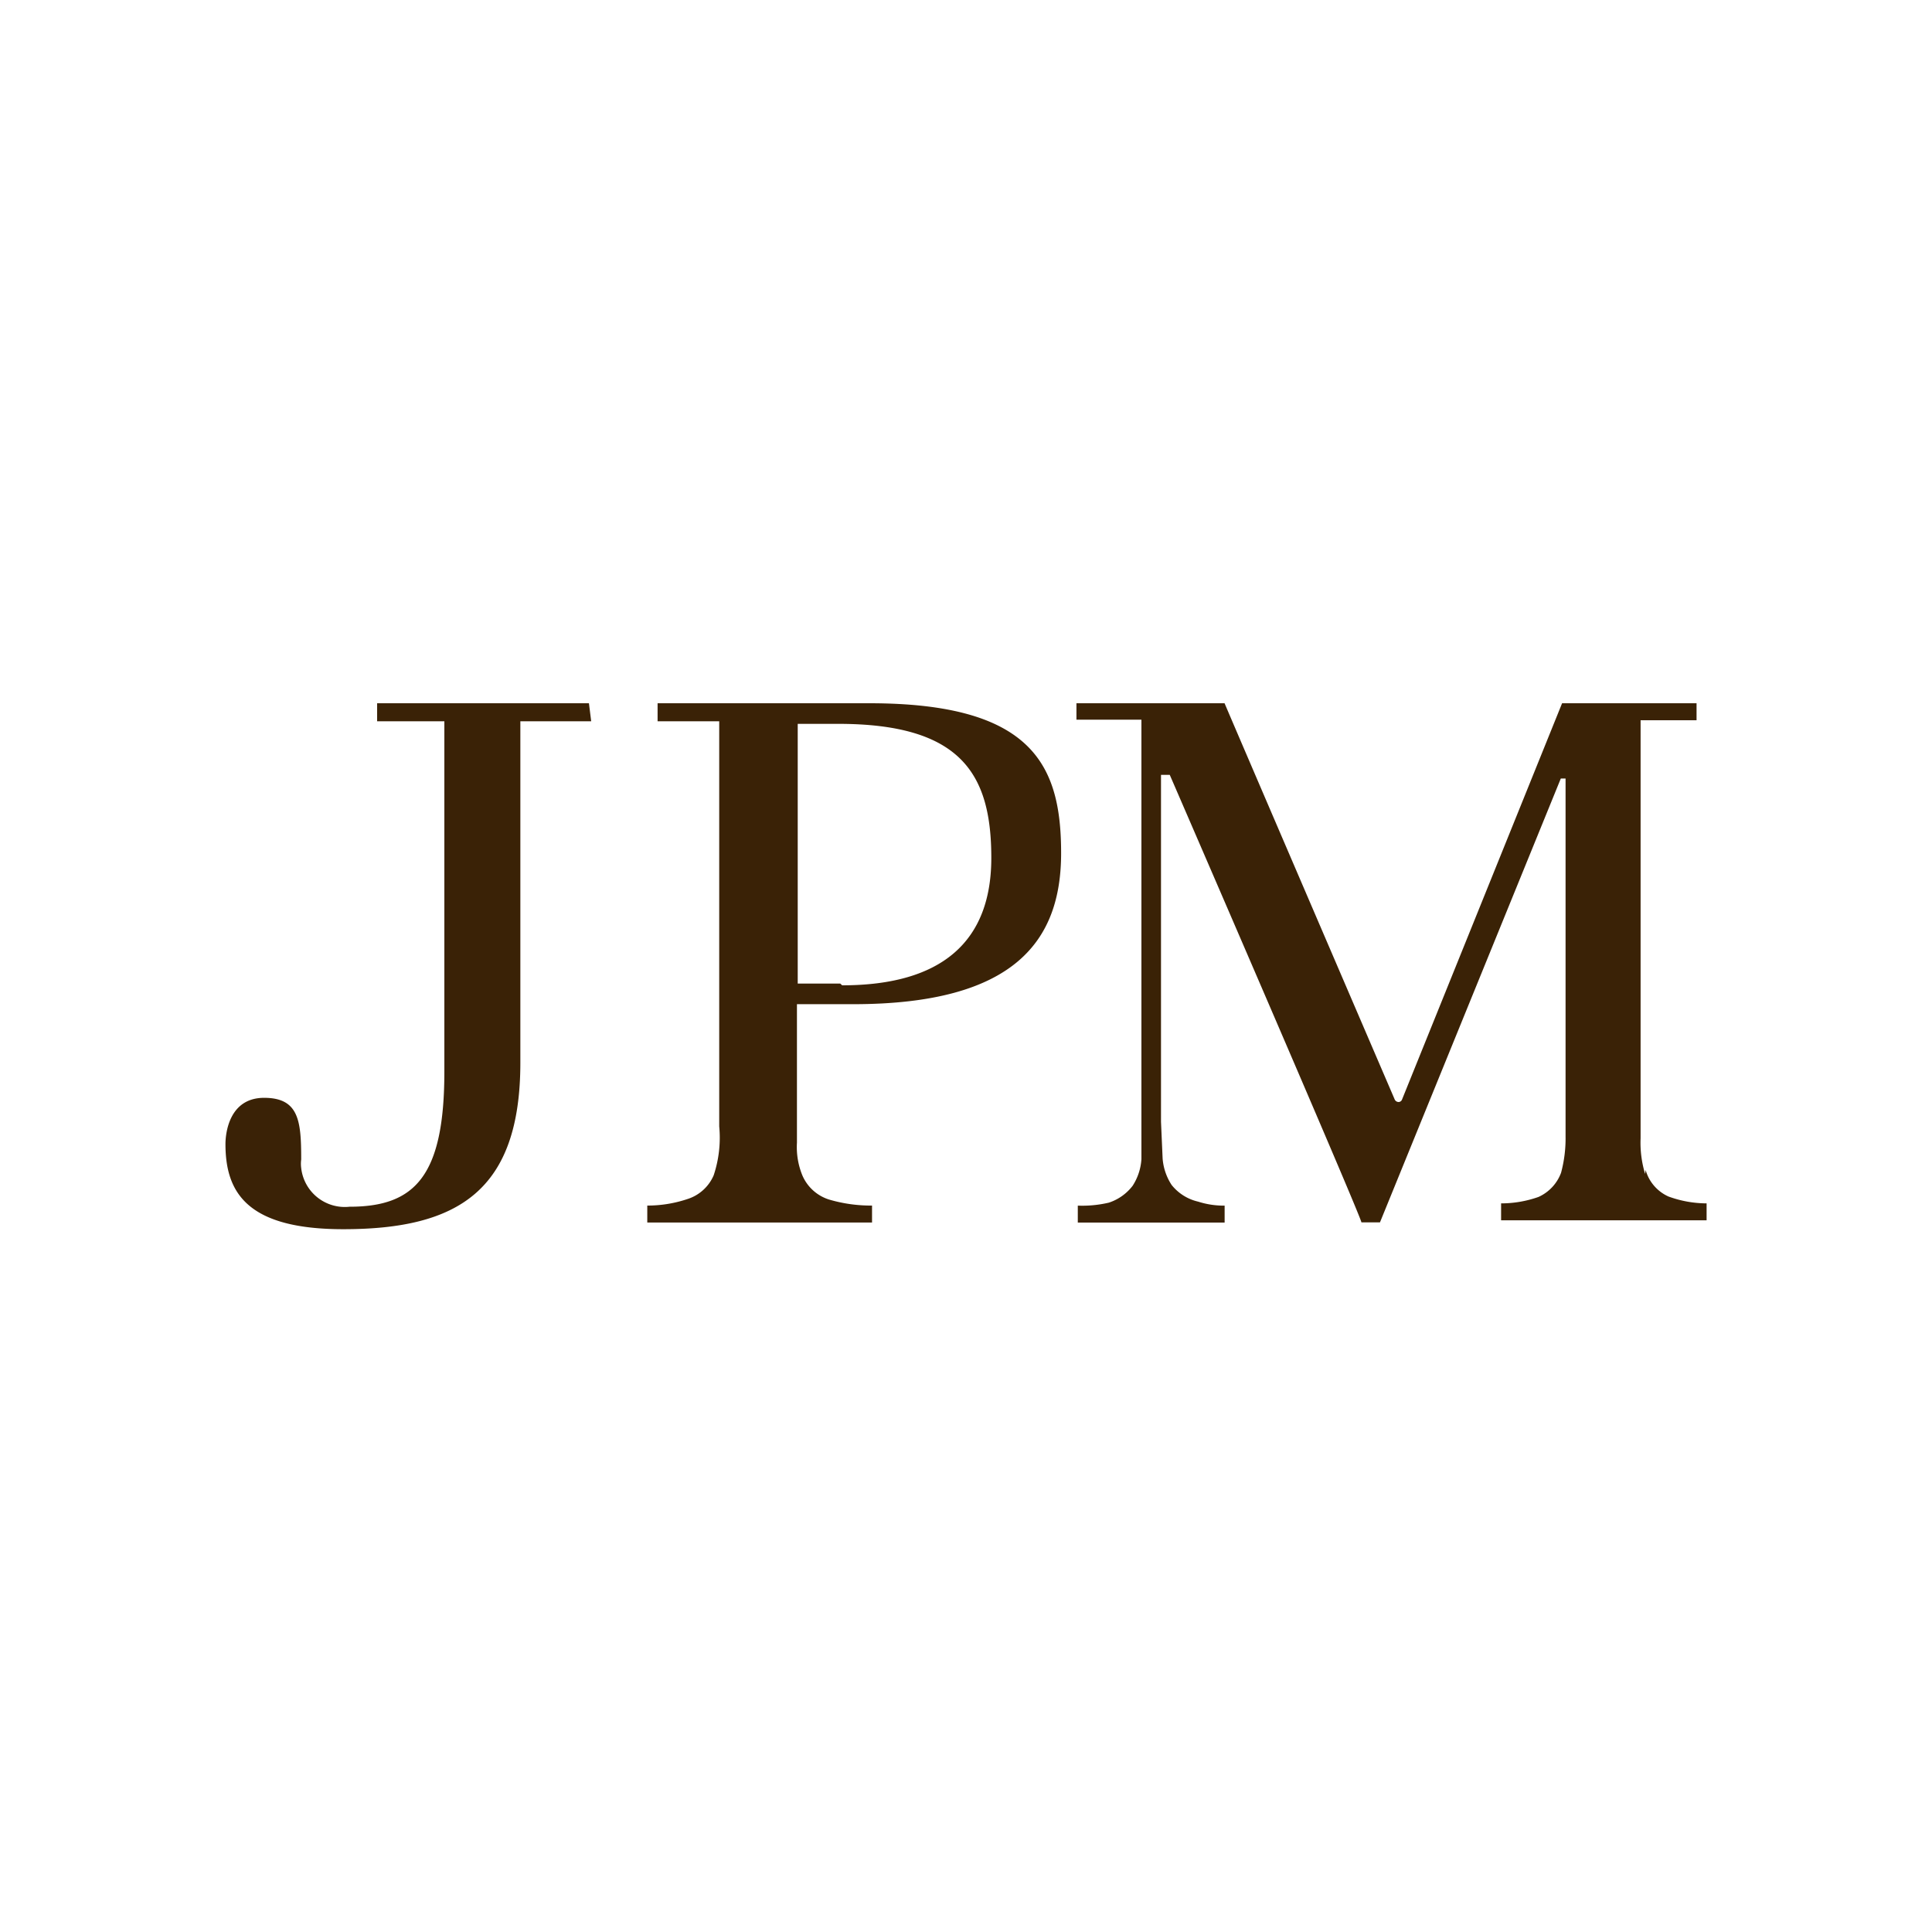 <svg id="Layer_1" data-name="Layer 1" xmlns="http://www.w3.org/2000/svg" viewBox="0 0 300 300"><path d="M91.45,109.2H58.56V112H69v54.38c0,16.23-4.55,21-14.73,21a6.81,6.81,0,0,1-7.5-6,5,5,0,0,1,0-1.34c0-5.92-.32-9.57-5.76-9.57s-6,5.52-6,7.18c0,7.5,3.33,13.22,18.29,13.22,17.85,0,27.5-6,27.5-25.88V112h11Z" fill="#3a2206"/><path d="M135,109.2H102.11V112h9.57V174.9a18.46,18.46,0,0,1-.86,7.6,6.59,6.59,0,0,1-4.11,3.7,19.51,19.51,0,0,1-6.2,1v2.63h34.9v-2.63a23,23,0,0,1-6.69-.94,6.7,6.7,0,0,1-4.11-3.7,11.55,11.55,0,0,1-.86-5.13V155.93h8.71c25.21,0,32.31-9.94,32.31-23.45S160.5,109.2,135,109.2m-4.52,43.53h-6.61V112.4h6c19.46-.08,24.06,7.85,24.06,20.82S146.25,153,130.77,153" fill="#3a2206"/><path d="M255.45,182.28a16.66,16.66,0,0,1-.7-5.52V111.84h8.69V109.2H242.56L217.7,170.75a.59.59,0,0,1-.5.37.68.68,0,0,1-.62-.37s-26.14-60.81-26.43-61.55h-23v2.55h10.09V180a8.62,8.62,0,0,1-1.36,4.12,7.63,7.63,0,0,1-3.71,2.63,18.14,18.14,0,0,1-4.81.46v2.63h22.8v-2.63a13.05,13.05,0,0,1-4.11-.62,7.37,7.37,0,0,1-4.12-2.59,8.7,8.7,0,0,1-1.4-4.12l-.25-5.68V120.32h1.36S211.4,189,211.4,189.81h2.88l28.08-68.92h.74v55.54a20.52,20.52,0,0,1-.7,5.68,6.65,6.65,0,0,1-3.5,3.75,17.43,17.43,0,0,1-5.81,1v2.63H265v-2.63a17.41,17.41,0,0,1-5.93-1.07,6.41,6.41,0,0,1-3.54-4.12" fill="#3a2206"/></svg>